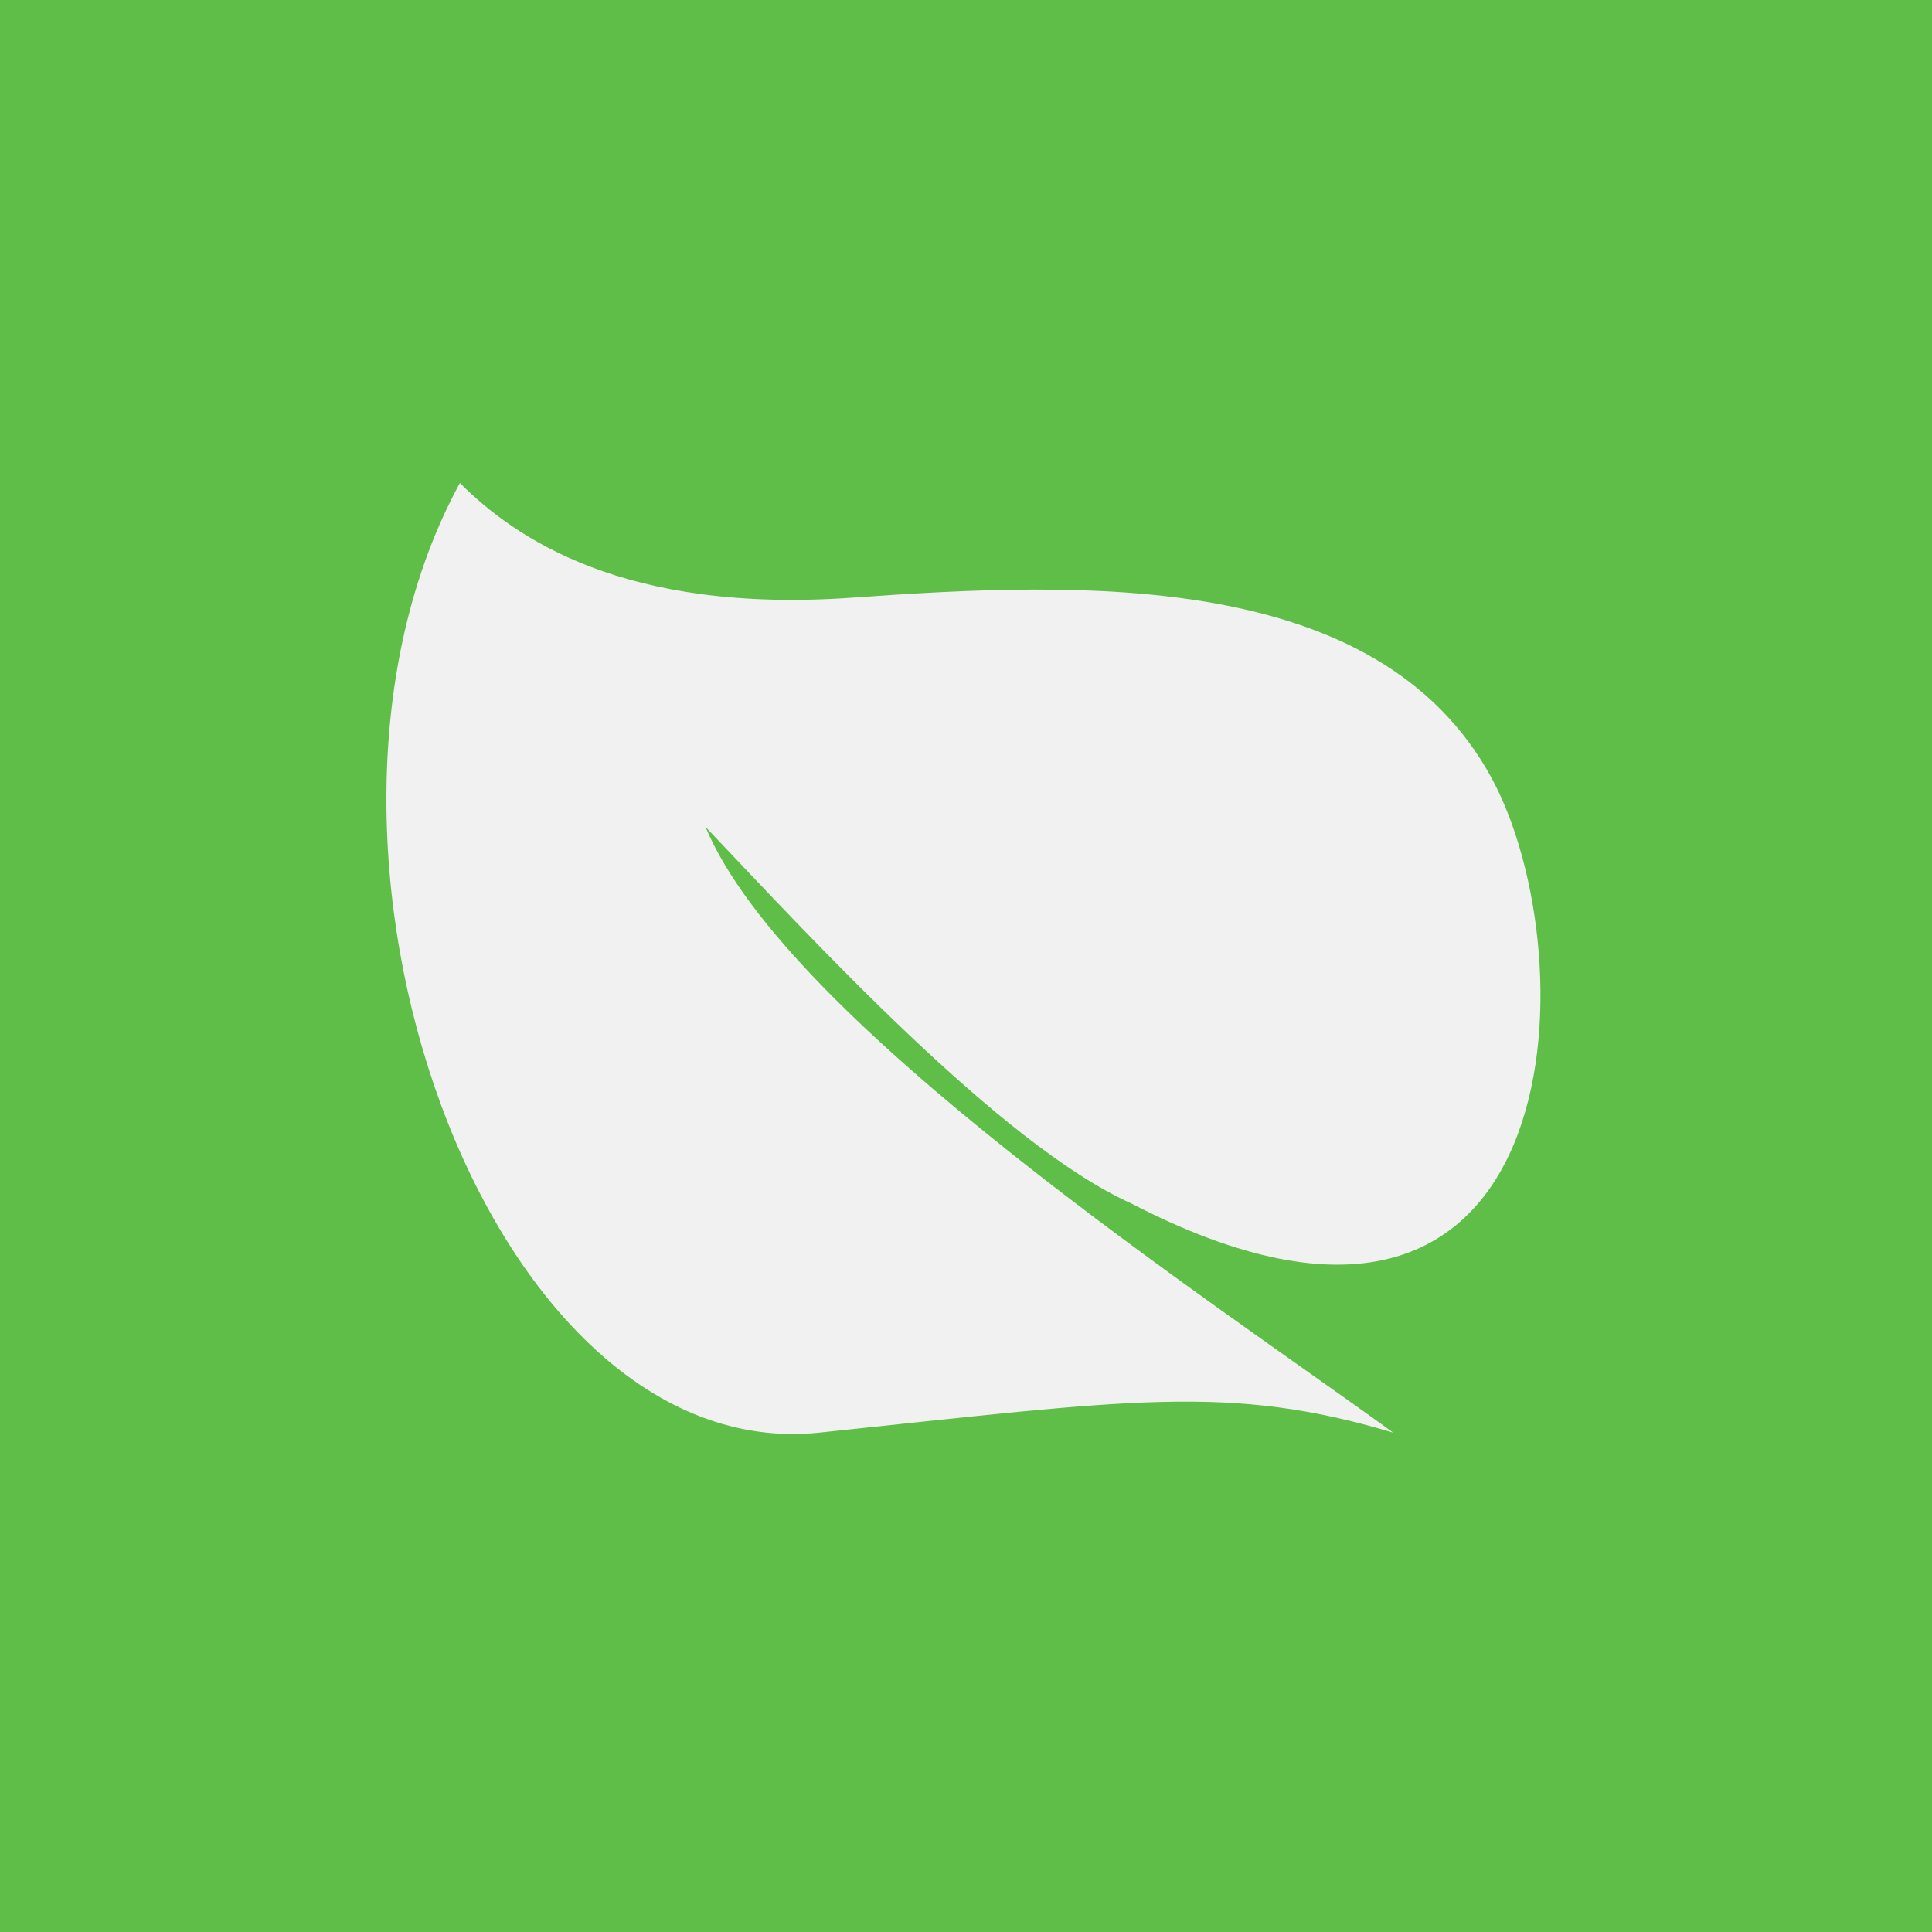 <svg width="40" height="40" viewBox="0 0 40 40" fill="none" xmlns="http://www.w3.org/2000/svg">
<rect width="40" height="40" fill="#5FBE47"/>
<path d="M14.606 17.119C16.301 21.186 25.115 26.949 28.844 29.661C25.439 28.644 23.42 28.983 16.965 29.661C10.089 30.383 5.454 17.458 9.522 10C10.652 11.13 12.911 12.712 17.657 12.373C22.403 12.034 28.526 11.79 30.878 16.102C32.911 19.831 32.572 29.661 23.42 24.915C20.708 23.695 16.753 19.378 14.606 17.119Z" fill="#F1F1F1"/>
</svg>

